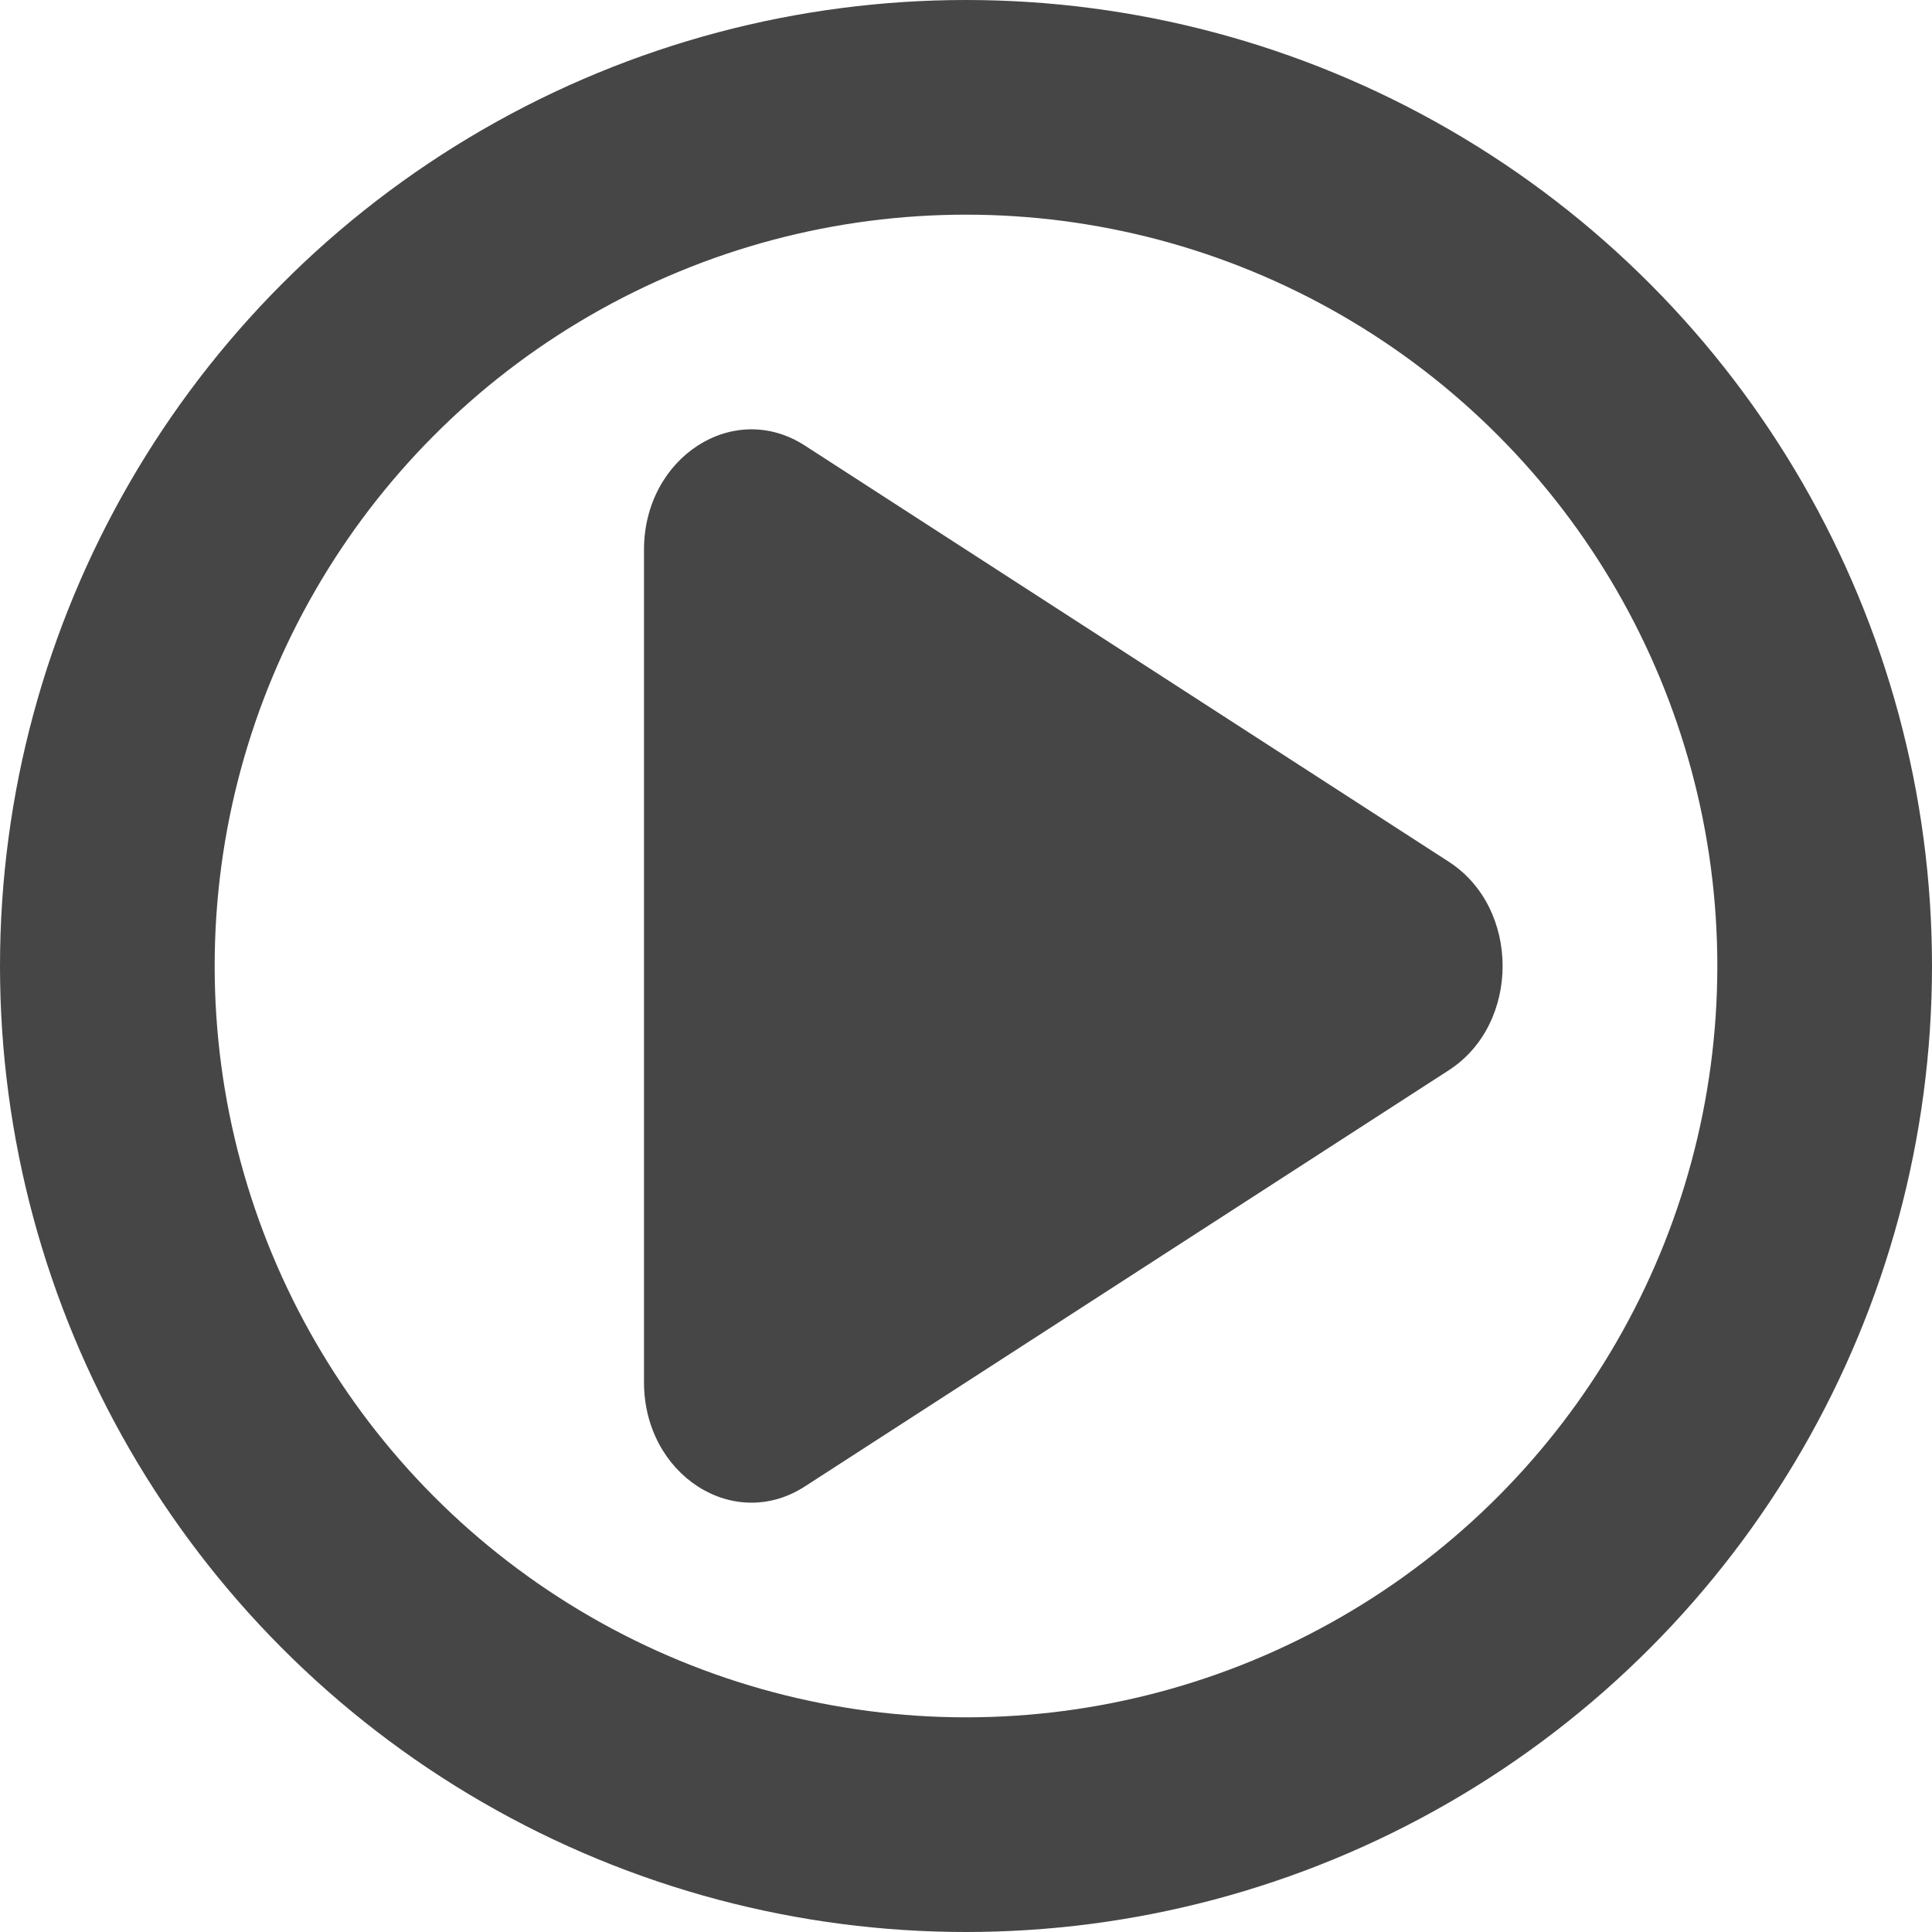 <svg width="9" height="9" viewBox="0 0 9 9" fill="none" xmlns="http://www.w3.org/2000/svg">
<circle cx="4.5" cy="4.5" r="4" stroke="#464646"/>
<path d="M6.75 4.015C7.083 4.231 7.083 4.769 6.75 4.985L3.75 6.924C3.417 7.14 3 6.87 3 6.439L3 2.561C3 2.13 3.417 1.86 3.75 2.076L6.75 4.015Z" fill="#464646"/>
</svg>
